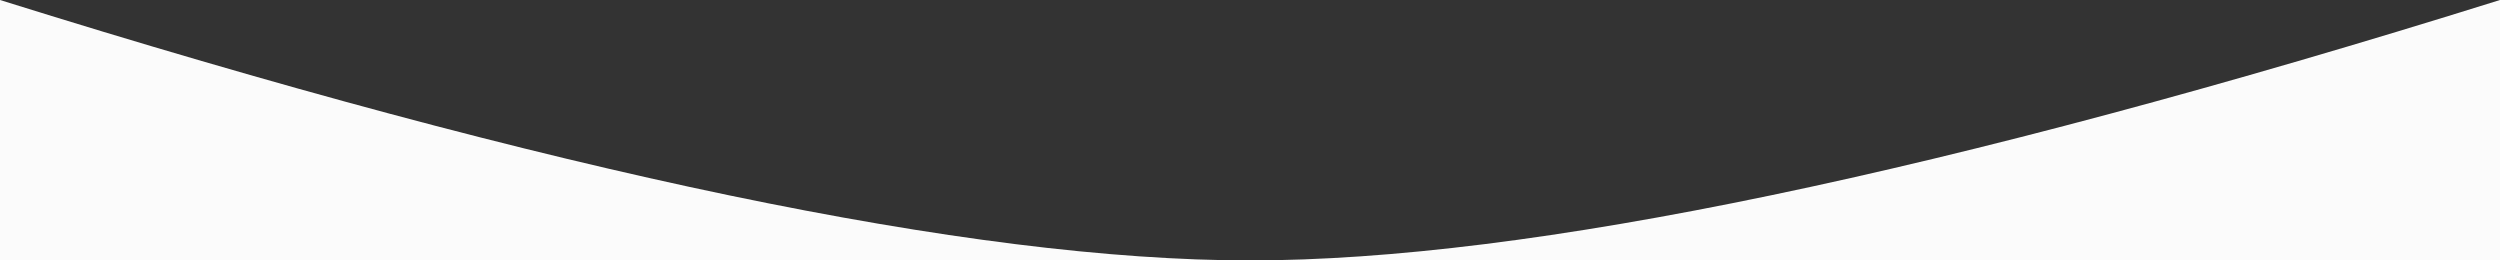 <?xml version="1.0" encoding="UTF-8"?>
<svg width="1200px" height="125px" viewBox="0 0 1200 125" version="1.1" xmlns="http://www.w3.org/2000/svg" xmlns:xlink="http://www.w3.org/1999/xlink">
    <rect x="0" y="0" width="1200" height="125" fill="#333333" stroke="none"/>
    <title>Rectangle</title>
    <g id="切圖" stroke="none" stroke-width="1" fill="none" fill-rule="evenodd">
        <g id="Artboard-Copy-8" transform="translate(0, -397)" fill="#fbfbfb">
            <path d="M0,397 C266.553,480.333 466.553,522 600,522 C733.447,522 933.447,480.333 1200,397 L1200,526 L0,526 L0,397 Z" id="Rectangle"></path>
        </g>
    </g>
</svg>
